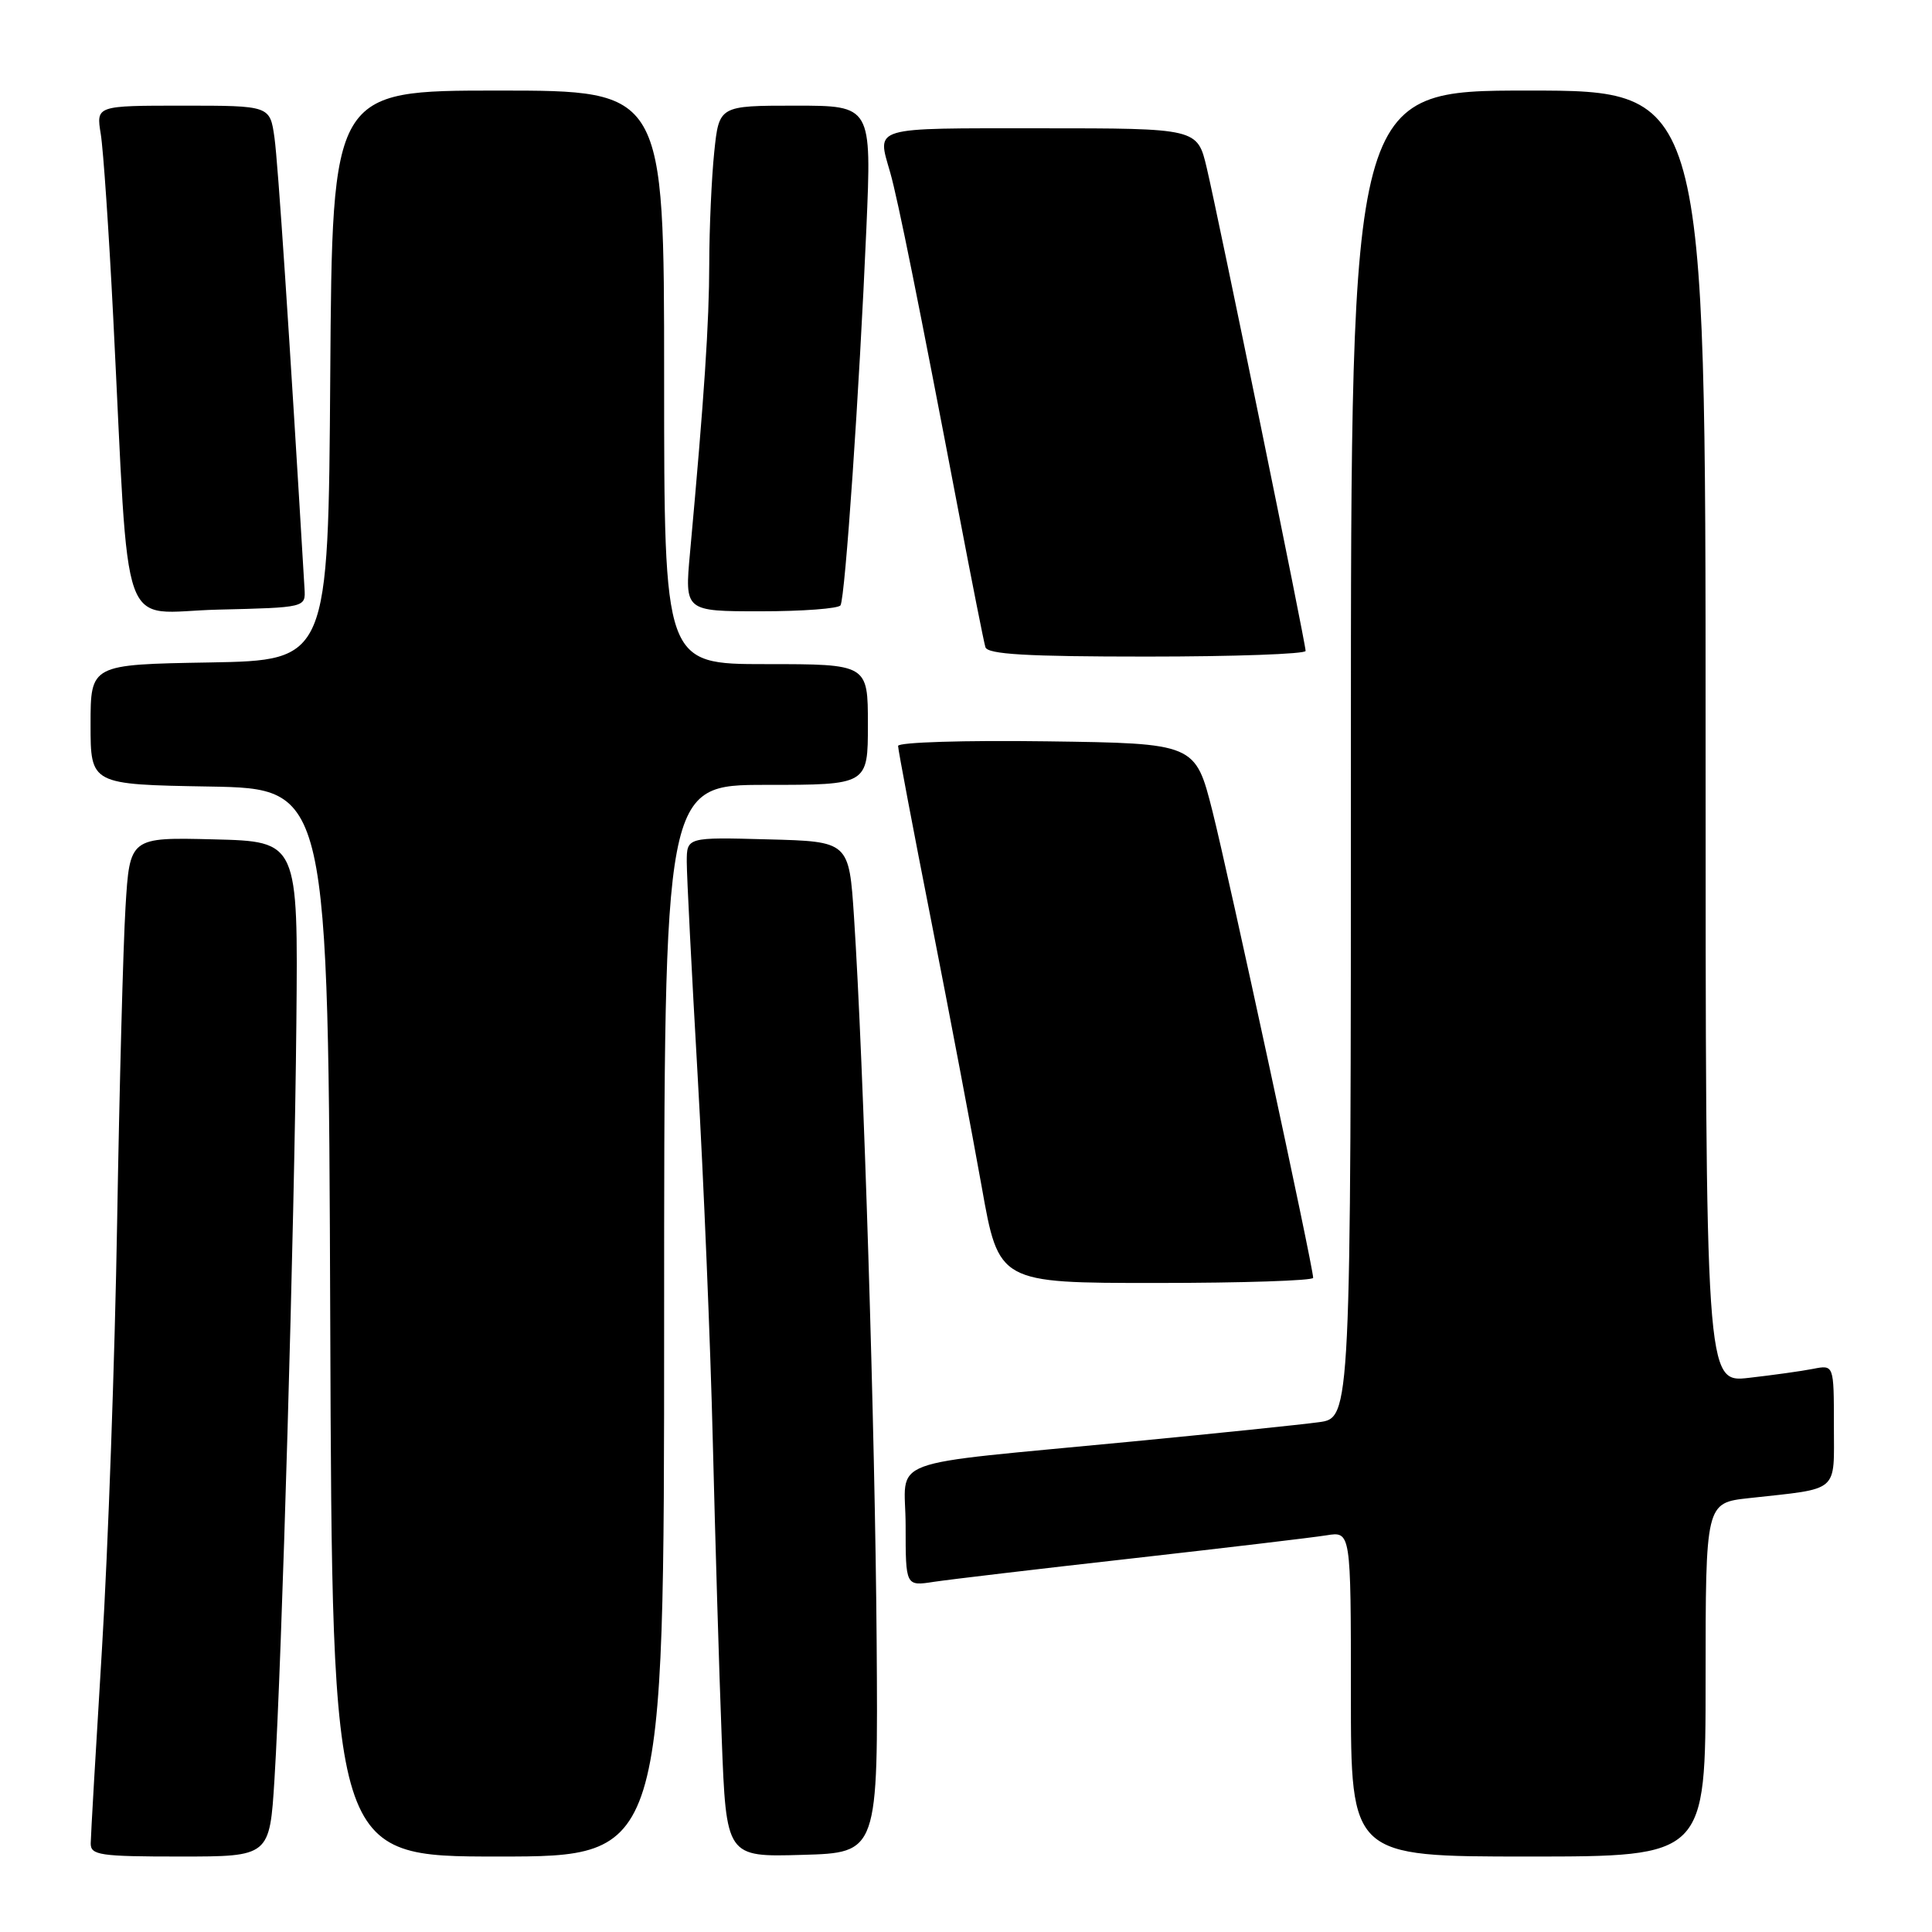 <?xml version="1.0" encoding="UTF-8" standalone="no"?>
<!DOCTYPE svg PUBLIC "-//W3C//DTD SVG 1.1//EN" "http://www.w3.org/Graphics/SVG/1.1/DTD/svg11.dtd" >
<svg xmlns="http://www.w3.org/2000/svg" xmlns:xlink="http://www.w3.org/1999/xlink" version="1.1" viewBox="0 0 256 256">
 <g >
 <path fill="currentColor"
d=" M 36.37 235.75 C 37.35 220.04 39.02 162.33 39.27 135.50 C 39.50 111.50 39.50 111.50 28.35 111.22 C 17.19 110.94 17.19 110.94 16.63 120.22 C 16.32 125.32 15.82 144.12 15.52 162.00 C 15.22 179.88 14.32 205.30 13.51 218.50 C 12.70 231.70 12.03 243.29 12.02 244.25 C 12.00 245.82 13.22 246.00 23.86 246.00 C 35.73 246.00 35.73 246.00 36.37 235.75 Z  M 88.00 175.00 C 88.00 104.00 88.00 104.00 101.50 104.00 C 115.00 104.00 115.00 104.00 115.00 96.00 C 115.00 88.00 115.00 88.00 101.50 88.00 C 88.00 88.00 88.00 88.00 88.00 50.00 C 88.00 12.00 88.00 12.00 66.01 12.00 C 44.02 12.00 44.02 12.00 43.76 49.75 C 43.50 87.50 43.50 87.50 27.75 87.78 C 12.00 88.05 12.00 88.05 12.00 96.00 C 12.00 103.95 12.00 103.95 27.75 104.22 C 43.50 104.50 43.50 104.50 43.76 175.25 C 44.01 246.00 44.01 246.00 66.01 246.00 C 88.00 246.00 88.00 246.00 88.00 175.00 Z  M 116.16 217.50 C 115.96 189.81 114.43 140.86 113.16 121.50 C 112.50 111.50 112.50 111.50 101.75 111.22 C 91.00 110.93 91.00 110.93 91.00 114.22 C 91.00 116.02 91.65 128.75 92.44 142.50 C 93.23 156.25 94.14 178.07 94.45 191.00 C 94.77 203.93 95.29 221.60 95.63 230.28 C 96.23 246.07 96.23 246.07 106.29 245.78 C 116.36 245.50 116.36 245.50 116.16 217.50 Z  M 226.00 222.57 C 226.00 199.14 226.00 199.14 231.75 198.51 C 243.88 197.17 243.00 197.93 243.00 188.84 C 243.00 180.84 243.00 180.84 240.25 181.38 C 238.74 181.68 234.91 182.21 231.75 182.57 C 226.00 183.23 226.00 183.23 226.00 97.62 C 226.00 12.00 226.00 12.00 202.50 12.00 C 179.00 12.00 179.00 12.00 179.00 99.94 C 179.00 187.88 179.00 187.88 174.75 188.45 C 172.41 188.77 161.28 189.92 150.00 191.01 C 116.31 194.27 120.00 192.90 120.00 202.18 C 120.00 210.18 120.00 210.18 123.75 209.60 C 125.81 209.29 137.62 207.89 150.00 206.50 C 162.38 205.10 173.96 203.73 175.75 203.44 C 179.00 202.91 179.00 202.91 179.00 224.45 C 179.00 246.00 179.00 246.00 202.50 246.00 C 226.00 246.00 226.00 246.00 226.00 222.57 Z  M 174.00 169.32 C 174.00 167.85 162.80 115.97 160.66 107.50 C 158.38 98.50 158.38 98.50 138.69 98.23 C 127.84 98.08 119.00 98.35 119.00 98.84 C 119.00 99.32 120.98 109.79 123.41 122.11 C 125.83 134.42 128.83 150.24 130.08 157.25 C 132.34 170.00 132.34 170.00 153.17 170.00 C 164.63 170.00 174.00 169.69 174.00 169.32 Z  M 173.00 86.25 C 173.00 85.21 161.43 28.71 159.90 22.25 C 158.66 17.00 158.66 17.00 137.83 17.00 C 115.21 17.00 116.20 16.71 117.96 22.87 C 118.97 26.39 121.77 40.30 127.05 68.00 C 128.78 77.08 130.36 85.06 130.57 85.75 C 130.85 86.70 136.01 87.00 151.97 87.00 C 163.54 87.00 173.00 86.66 173.00 86.25 Z  M 40.35 78.00 C 38.33 44.02 36.84 21.63 36.37 18.25 C 35.77 14.00 35.77 14.00 24.26 14.00 C 12.74 14.00 12.74 14.00 13.35 17.75 C 13.69 19.81 14.43 30.72 15.00 42.00 C 17.21 85.63 15.59 81.10 28.85 80.78 C 40.50 80.50 40.50 80.50 40.35 78.00 Z  M 111.37 80.21 C 111.99 79.21 113.87 51.79 114.80 30.25 C 115.50 14.00 115.50 14.00 105.39 14.00 C 95.28 14.00 95.28 14.00 94.64 20.15 C 94.29 23.53 93.99 30.16 93.98 34.90 C 93.97 42.78 93.32 52.55 91.43 73.25 C 90.72 81.00 90.72 81.00 100.80 81.00 C 106.35 81.00 111.10 80.64 111.37 80.21 Z "/>
</g>
</svg>
